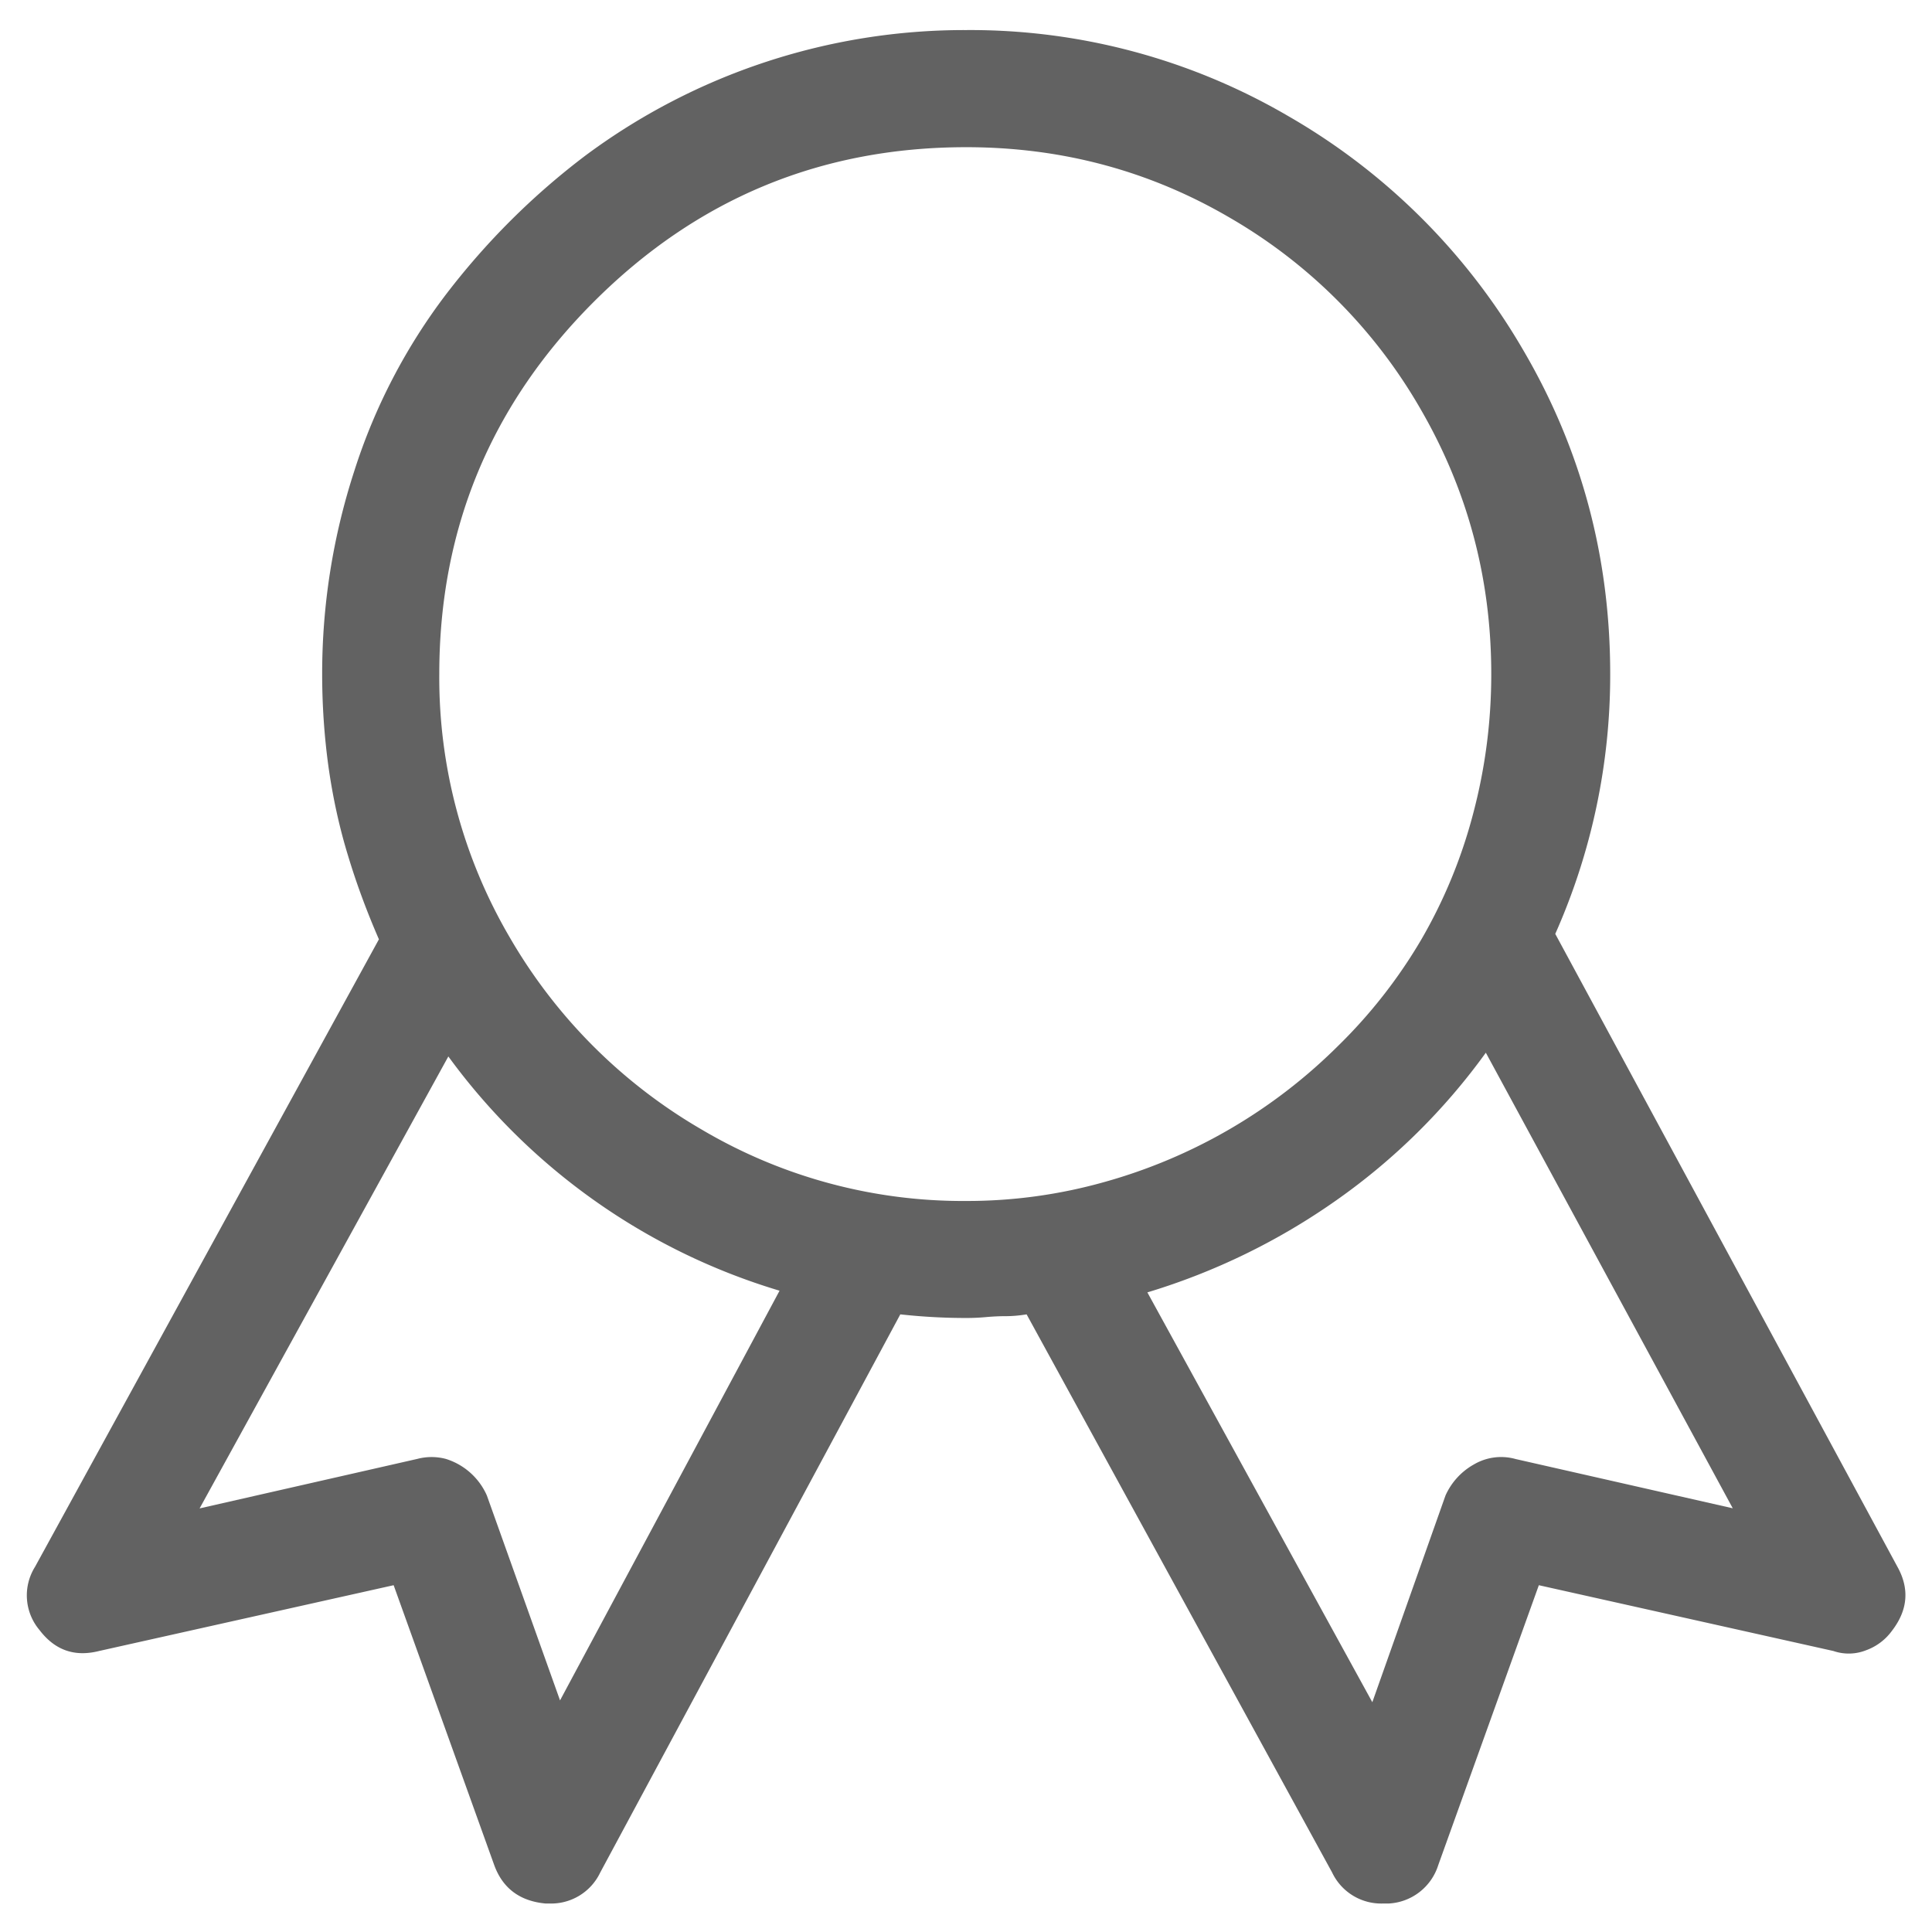 <svg width="16" height="16" fill="none" xmlns="http://www.w3.org/2000/svg"><path d="M15.714 12.976L12.88 7.734a5.275 5.275 0 00.455-2.152c0-.97-.24-1.863-.72-2.682A5.312 5.312 0 0010.668.961 5.22 5.22 0 008.002.249 5.262 5.262 0 004.85 1.287c-.434.328-.818.71-1.151 1.144a4.847 4.847 0 00-.765 1.47 5.422 5.422 0 00-.266 1.681c0 .263.018.52.053.773.036.252.089.495.16.727.07.233.156.465.257.697L.29 12.976a.445.445 0 00.037.523c.127.167.29.225.493.174l2.44-.545.833 2.318c.07.192.212.298.424.318h.03a.45.45 0 00.424-.257l2.485-4.622c.182.02.364.03.546.03.05 0 .103-.002.159-.007.055-.005.11-.008.166-.008.056 0 .114-.005.175-.015l2.53 4.622a.45.45 0 00.424.257h.046a.455.455 0 00.409-.318l.833-2.318 2.44.545a.39.39 0 00.272-.007.456.456 0 00.212-.16c.132-.171.147-.348.046-.53zM4.638 14.082l-.606-1.697a.549.549 0 00-.34-.303.463.463 0 00-.236 0l-1.803.41 2.06-3.743a5.261 5.261 0 002.743 1.94l-1.818 3.393zm-1-8.5c0-1.202.427-2.23 1.28-3.083.854-.854 1.882-1.28 3.084-1.28.788 0 1.515.194 2.181.583a4.31 4.31 0 011.584 1.59c.389.673.583 1.402.583 2.19 0 .394-.05.78-.151 1.16a4.182 4.182 0 01-.432 1.045 4.226 4.226 0 01-.69.879 4.425 4.425 0 01-1.924 1.121 4.197 4.197 0 01-1.151.159 4.252 4.252 0 01-2.19-.591 4.369 4.369 0 01-1.59-1.591 4.254 4.254 0 01-.584-2.182zm8.91 6.5a.445.445 0 00-.342.046.554.554 0 00-.235.257l-.606 1.712-1.863-3.394a5.45 5.45 0 001.568-.765 5.24 5.24 0 001.235-1.22l2.045 3.773-1.803-.409z" fill="#626262"/></svg>
